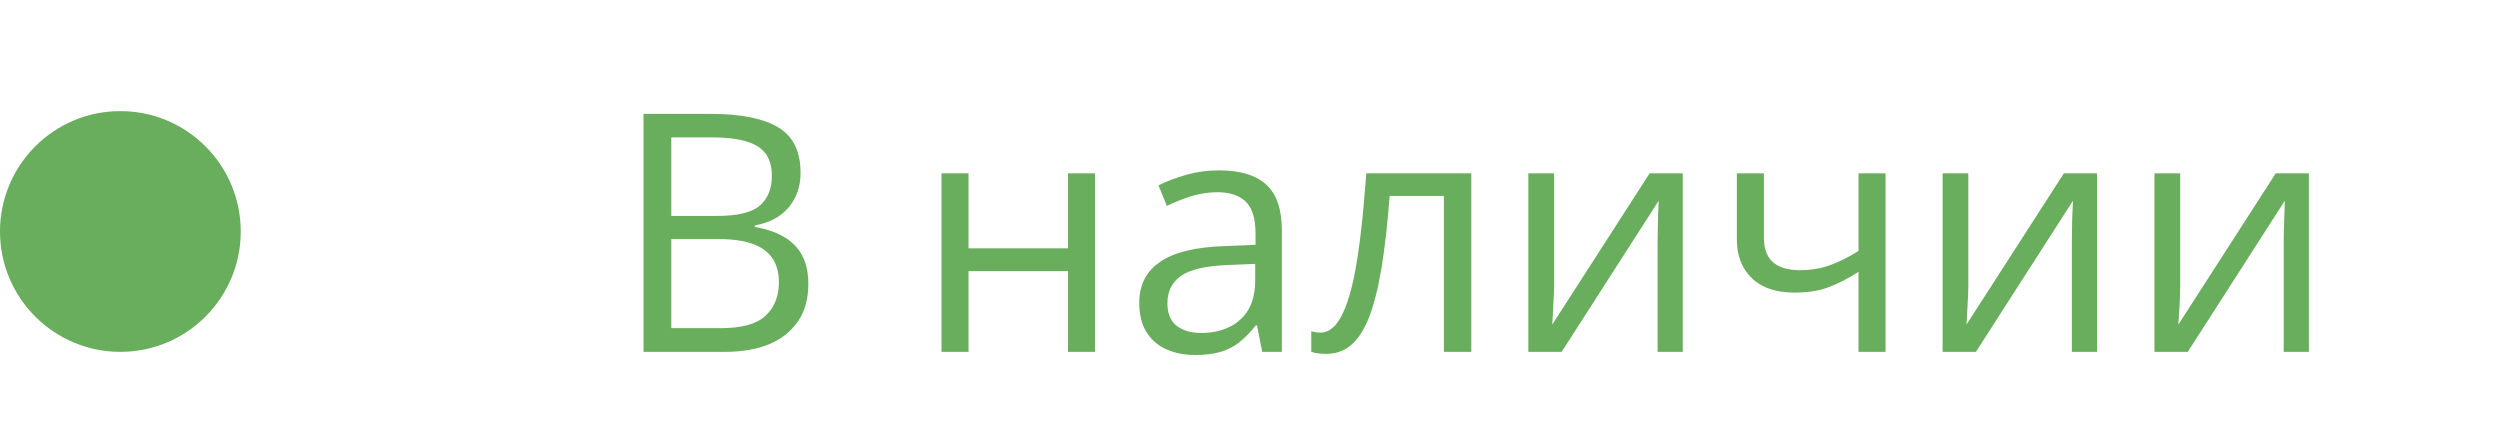 <svg width="135" height="23" viewBox="0 0 135 23" fill="none" xmlns="http://www.w3.org/2000/svg" xmlns:xlink="http://www.w3.org/1999/xlink">
	<desc>
			Created with Pixso.
	</desc>
	<defs/>
	<path id="В наличии" d="M38.39 6.15L34.75 6.15L34.75 19L39.17 19Q40.54 19 41.55 18.58Q42.33 18.25 42.84 17.67Q42.98 17.52 43.1 17.34L43.1 17.34Q43.65 16.53 43.65 15.34Q43.65 14.36 43.28 13.73Q43.11 13.43 42.87 13.2Q42.6 12.93 42.26 12.75Q41.61 12.39 40.76 12.26L40.76 12.17Q41.56 12.03 42.11 11.64Q42.41 11.42 42.64 11.14Q42.81 10.92 42.94 10.66Q43.23 10.07 43.23 9.32Q43.23 8.1 42.63 7.39Q42.37 7.08 42.01 6.87Q40.8 6.15 38.39 6.15ZM38.71 11.66L36.25 11.66L36.25 7.42L38.46 7.42Q40.14 7.42 40.91 7.9Q41.14 8.05 41.31 8.25Q41.68 8.72 41.68 9.49Q41.68 10.34 41.26 10.86Q41.16 10.99 41.03 11.1Q40.39 11.66 38.71 11.66ZM68.39 9.98Q67.55 9.2 65.83 9.2Q64.9 9.2 64.06 9.44Q63.21 9.68 62.56 10.01L63.01 11.12Q63.62 10.82 64.31 10.6L64.31 10.6Q65 10.38 65.75 10.38Q66.69 10.38 67.23 10.85Q67.25 10.87 67.26 10.88Q67.8 11.38 67.8 12.63L67.8 13.22L66.14 13.29Q63.8 13.36 62.66 14.13Q62.14 14.48 61.86 14.97Q61.52 15.56 61.52 16.35Q61.52 17.31 61.91 17.93Q62.09 18.22 62.32 18.43Q62.61 18.7 62.98 18.86Q63.66 19.17 64.54 19.17Q65.37 19.17 65.95 18.99Q66.49 18.82 66.92 18.49Q66.94 18.47 66.96 18.45Q67.4 18.1 67.81 17.57L67.88 17.57L68.16 19L69.22 19L69.22 12.45Q69.22 10.75 68.39 9.98ZM52.3 13.41L52.3 9.36L50.84 9.36L50.84 19L52.3 19L52.3 14.64L57.67 14.64L57.67 19L59.13 19L59.13 9.36L57.67 9.36L57.67 13.41L52.3 13.41ZM77.97 19L79.45 19L79.45 9.36L73.78 9.36Q73.65 11.13 73.49 12.52Q73.33 13.91 73.12 14.94Q72.91 15.96 72.64 16.63Q72.37 17.3 72.04 17.63Q71.79 17.88 71.49 17.94Q71.41 17.96 71.32 17.96Q71.17 17.96 71.05 17.94Q70.92 17.92 70.81 17.89L70.81 19Q70.96 19.06 71.17 19.08Q71.38 19.11 71.61 19.11Q72.09 19.11 72.49 18.93Q72.74 18.82 72.96 18.63Q73.53 18.15 73.93 17.13Q74.33 16.1 74.6 14.48Q74.87 12.86 75.04 10.58L77.97 10.58L77.97 19ZM83.92 15.42L83.92 9.36L82.53 9.36L82.53 19L84.33 19L89.57 10.84Q89.56 11.08 89.54 11.5Q89.53 11.93 89.52 12.37Q89.51 12.81 89.51 13.09L89.51 19L90.87 19L90.87 9.36L89.08 9.36L83.82 17.53Q83.84 17.34 83.85 17.06Q83.87 16.77 83.88 16.46Q83.9 16.15 83.91 15.87Q83.92 15.59 83.92 15.42ZM95.25 12.83L95.25 9.36L93.79 9.36L93.79 12.93Q93.79 13.92 94.25 14.6Q94.4 14.83 94.6 15.02Q94.64 15.06 94.68 15.1Q95.49 15.8 96.9 15.8Q97.99 15.8 98.77 15.5Q99.55 15.2 100.36 14.68L100.36 19L101.82 19L101.82 9.36L100.36 9.36L100.36 13.55Q99.6 14.03 98.85 14.31Q98.1 14.59 97.19 14.59Q96.24 14.59 95.74 14.16Q95.7 14.12 95.66 14.08Q95.25 13.65 95.25 12.83ZM106.29 15.42L106.29 9.36L104.9 9.36L104.9 19L106.7 19L111.94 10.84Q111.93 11.08 111.91 11.5Q111.89 11.93 111.89 12.37Q111.88 12.81 111.88 13.09L111.88 19L113.24 19L113.24 9.36L111.45 9.36L106.19 17.53Q106.21 17.34 106.22 17.06Q106.23 16.77 106.25 16.46Q106.27 16.15 106.28 15.87Q106.29 15.59 106.29 15.42ZM117.73 15.42L117.73 9.36L116.34 9.36L116.34 19L118.14 19L123.38 10.84Q123.37 11.08 123.36 11.5Q123.34 11.93 123.33 12.37Q123.32 12.81 123.32 13.09L123.32 19L124.68 19L124.68 9.36L122.89 9.36L117.63 17.53Q117.65 17.34 117.66 17.06Q117.68 16.77 117.7 16.46Q117.71 16.15 117.72 15.87Q117.73 15.59 117.73 15.42ZM36.25 17.72L36.25 12.91L38.79 12.91Q39.98 12.91 40.7 13.19Q41.41 13.47 41.74 13.99Q42.06 14.5 42.06 15.23Q42.06 16.08 41.67 16.66Q41.53 16.87 41.34 17.05Q40.63 17.72 38.92 17.72L36.25 17.72ZM66.31 14.31L67.78 14.25L67.78 15.14Q67.78 16.37 67.17 17.06Q67.08 17.17 66.96 17.27Q66.82 17.4 66.67 17.5Q65.92 17.98 64.86 17.98Q64.04 17.98 63.54 17.59Q63.44 17.52 63.37 17.43Q63.04 17.04 63.04 16.37Q63.04 15.84 63.27 15.44Q63.45 15.13 63.77 14.9Q64.51 14.38 66.31 14.31Z" fill="#68AE5C" fill-opacity="1" fill-rule="evenodd"/>
	<circle id="в наличии" cx="6.5" cy="12.5" r="6.5" fill="#68AE5C" fill-opacity="1"/>
</svg>
